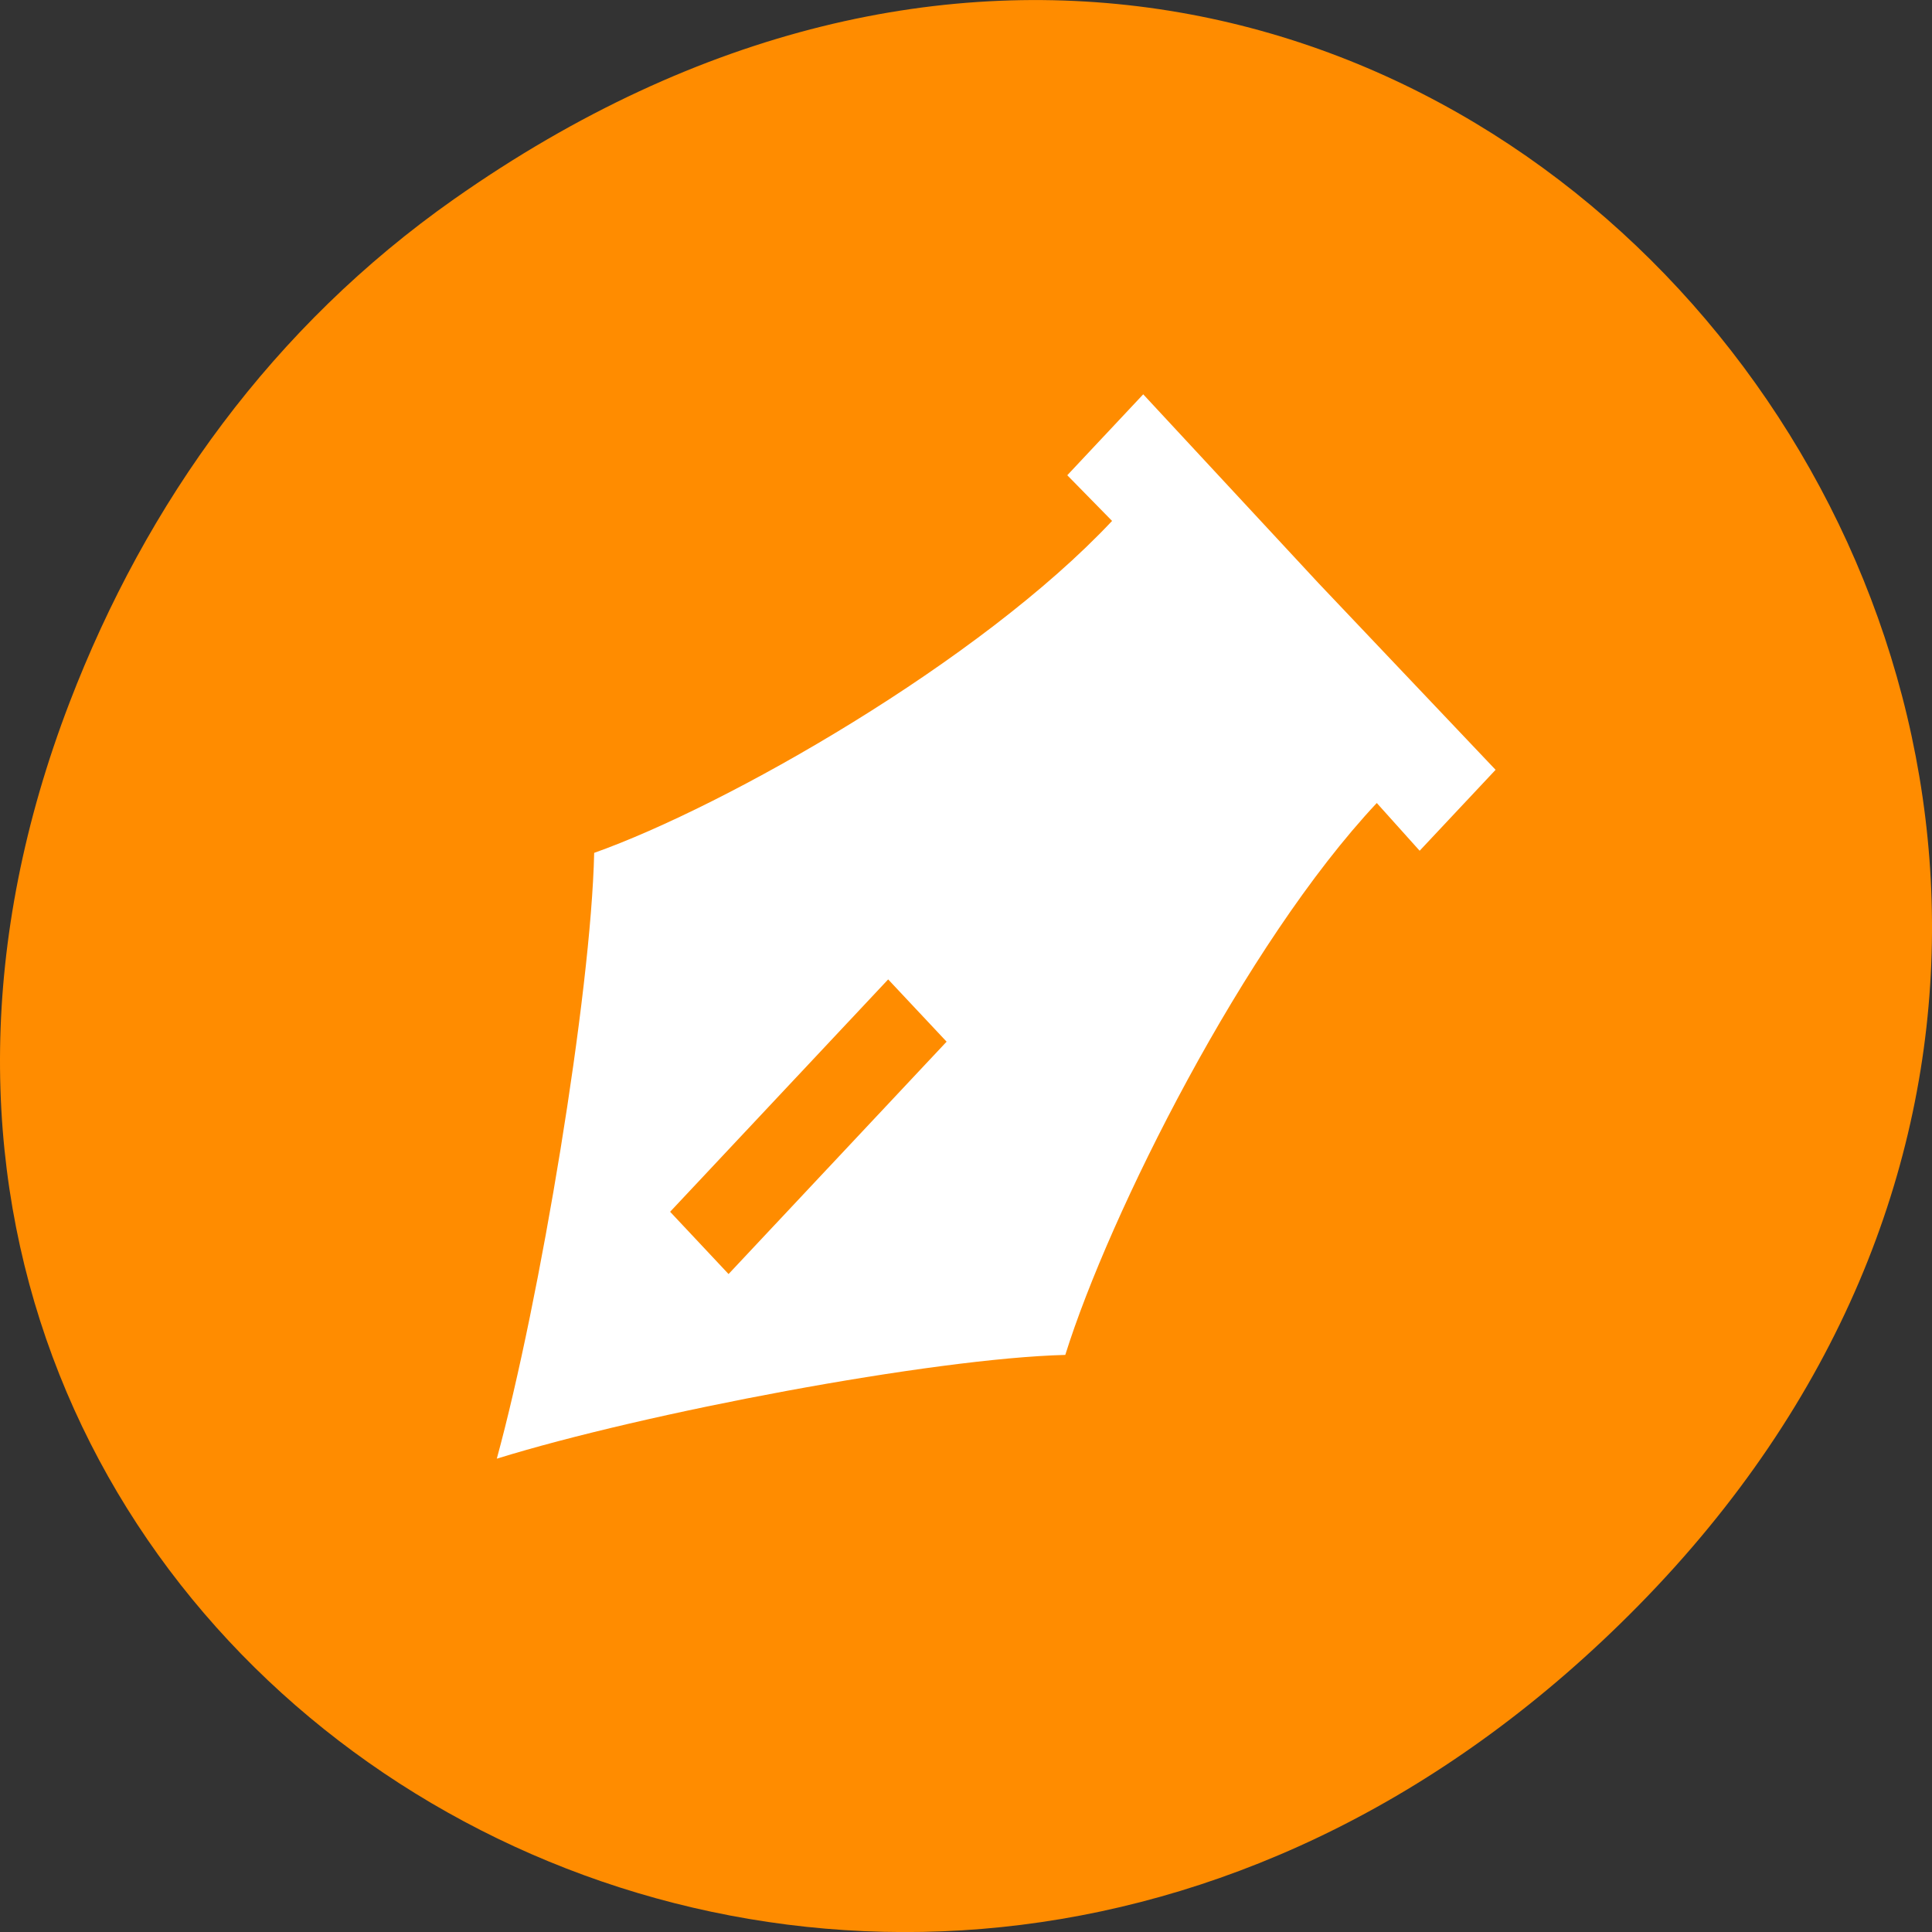 <svg xmlns="http://www.w3.org/2000/svg" viewBox="0 0 256 256"><rect x="0" y="0" width="256" height="256" fill="#333333" stroke="none"/><defs><clipPath><path d="m 148 97 h 77.63 v 24 h -77.62 Z"/></clipPath><clipPath><path d="m 171 132 h 54.625 v 24 h -54.625 Z"/></clipPath><clipPath><path d="m 74 56.824 h 129 v 139.69 h -129 Z"/></clipPath><clipPath><path d="m 27.707 56.824 h 82.29 v 139.69 h -82.29 Z"/></clipPath></defs><g transform="translate(0 -796.36)" style="color:#000"><path d="m 60.17 822.74 c 130.93 -92.05 263.6 77.948 156.91 186.39 -100.51 102.17 -256.68 7.449 -207.86 -119.69 10.185 -26.526 26.914 -49.802 50.948 -66.7 z" style="fill:#ff8c00"/><path d="m -9364.93 4839.17 l -1.219 1.219 l 0.719 0.688 c -2.121 2.121 -6.191 4.293 -8.313 5 -0.05 2.121 -0.871 6.751 -1.563 9.125 2.374 -0.691 7 -1.512 9.125 -1.563 0.707 -2.121 2.879 -6.191 5 -8.313 l 0.688 0.719 l 1.219 -1.219 l -2.844 -2.813 z m -4.094 8.813 l 0.469 0.469 l 0.469 0.469 l -3.5 3.5 l -0.469 -0.469 l -0.469 -0.469 z" transform="matrix(8.255 0 0 8.797 77458.98 -41721.57)" style="fill:#fff"/></g></svg>